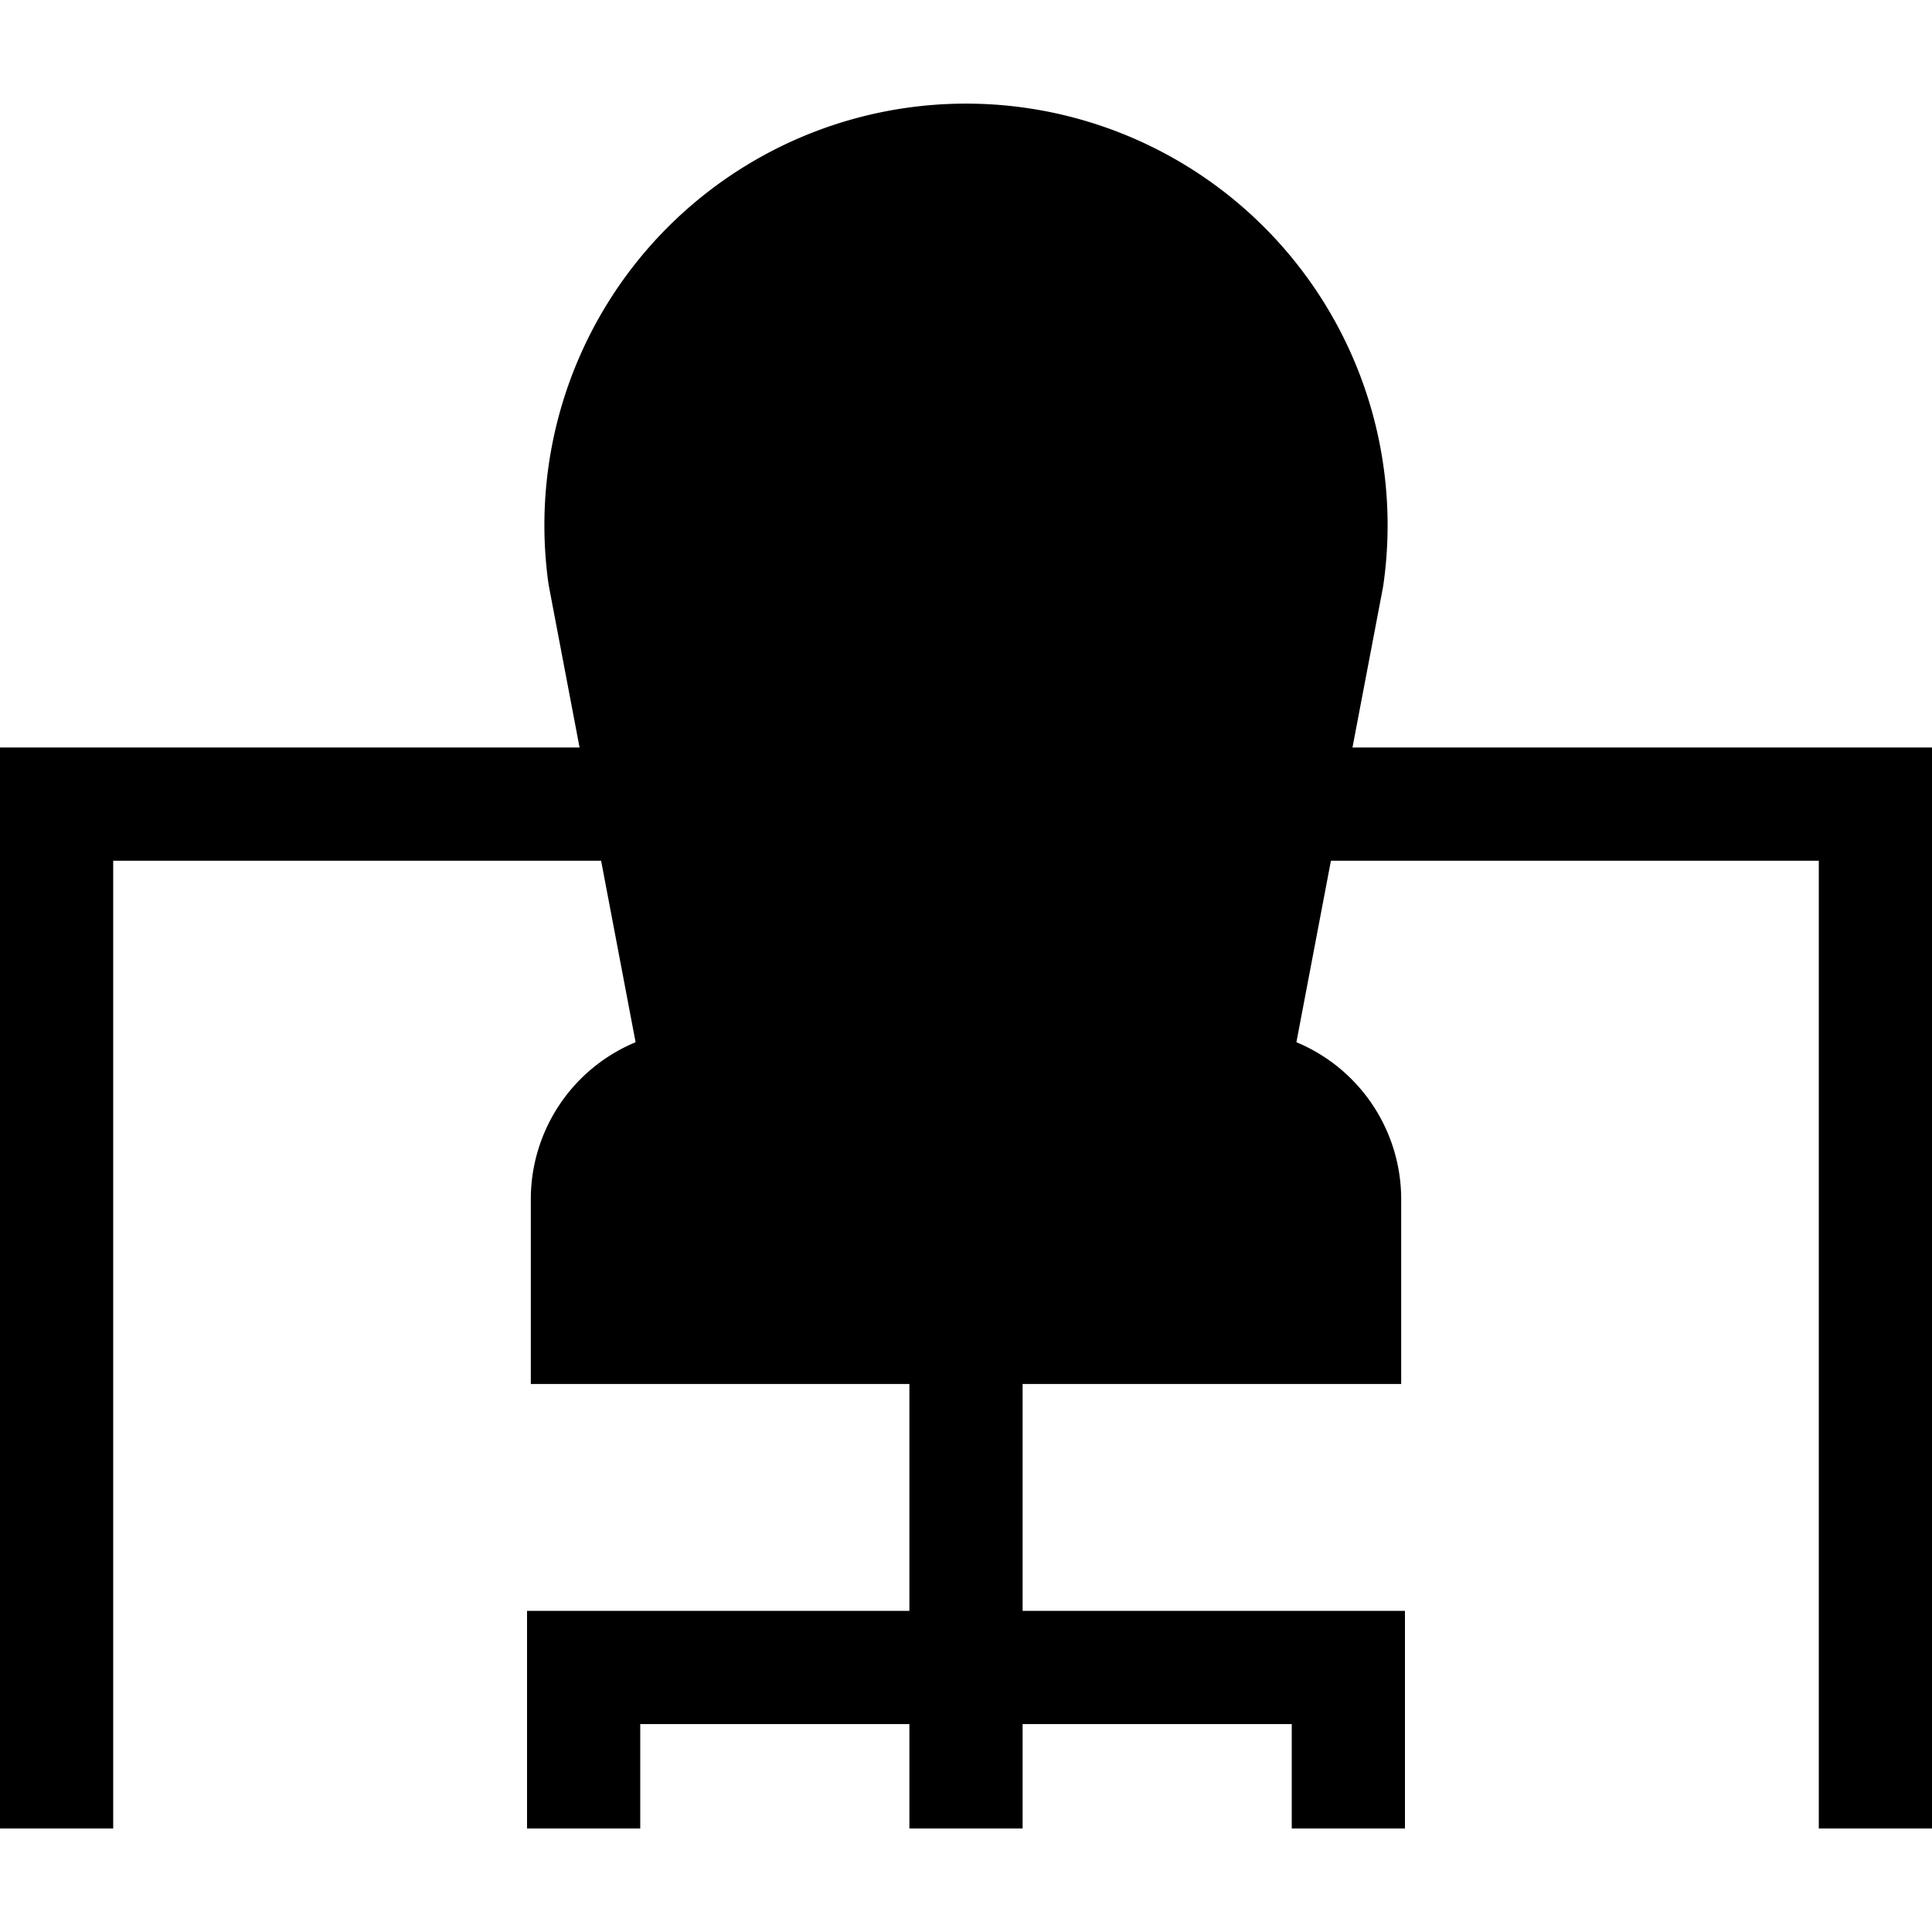 <svg id="Capa_1" data-name="Capa 1" xmlns="http://www.w3.org/2000/svg" viewBox="0 0 512 512"><path d="M358.42,198.1l8.08-42.44.11-.69a111.73,111.73,0,1,0-221.22,0l8.2,43.13H0V484.57H30V228.1H159.3l9.14,48.1a45.06,45.06,0,0,0-27.77,41.57v49H241V426.9H139.67v57.67h30V456.9H241v27.67h30V456.9h71.33v27.67h30V426.9H271V366.77H371.33v-49a45.07,45.07,0,0,0-27.77-41.57l9.15-48.1H482V484.57h30V198.1Z"/></svg>
